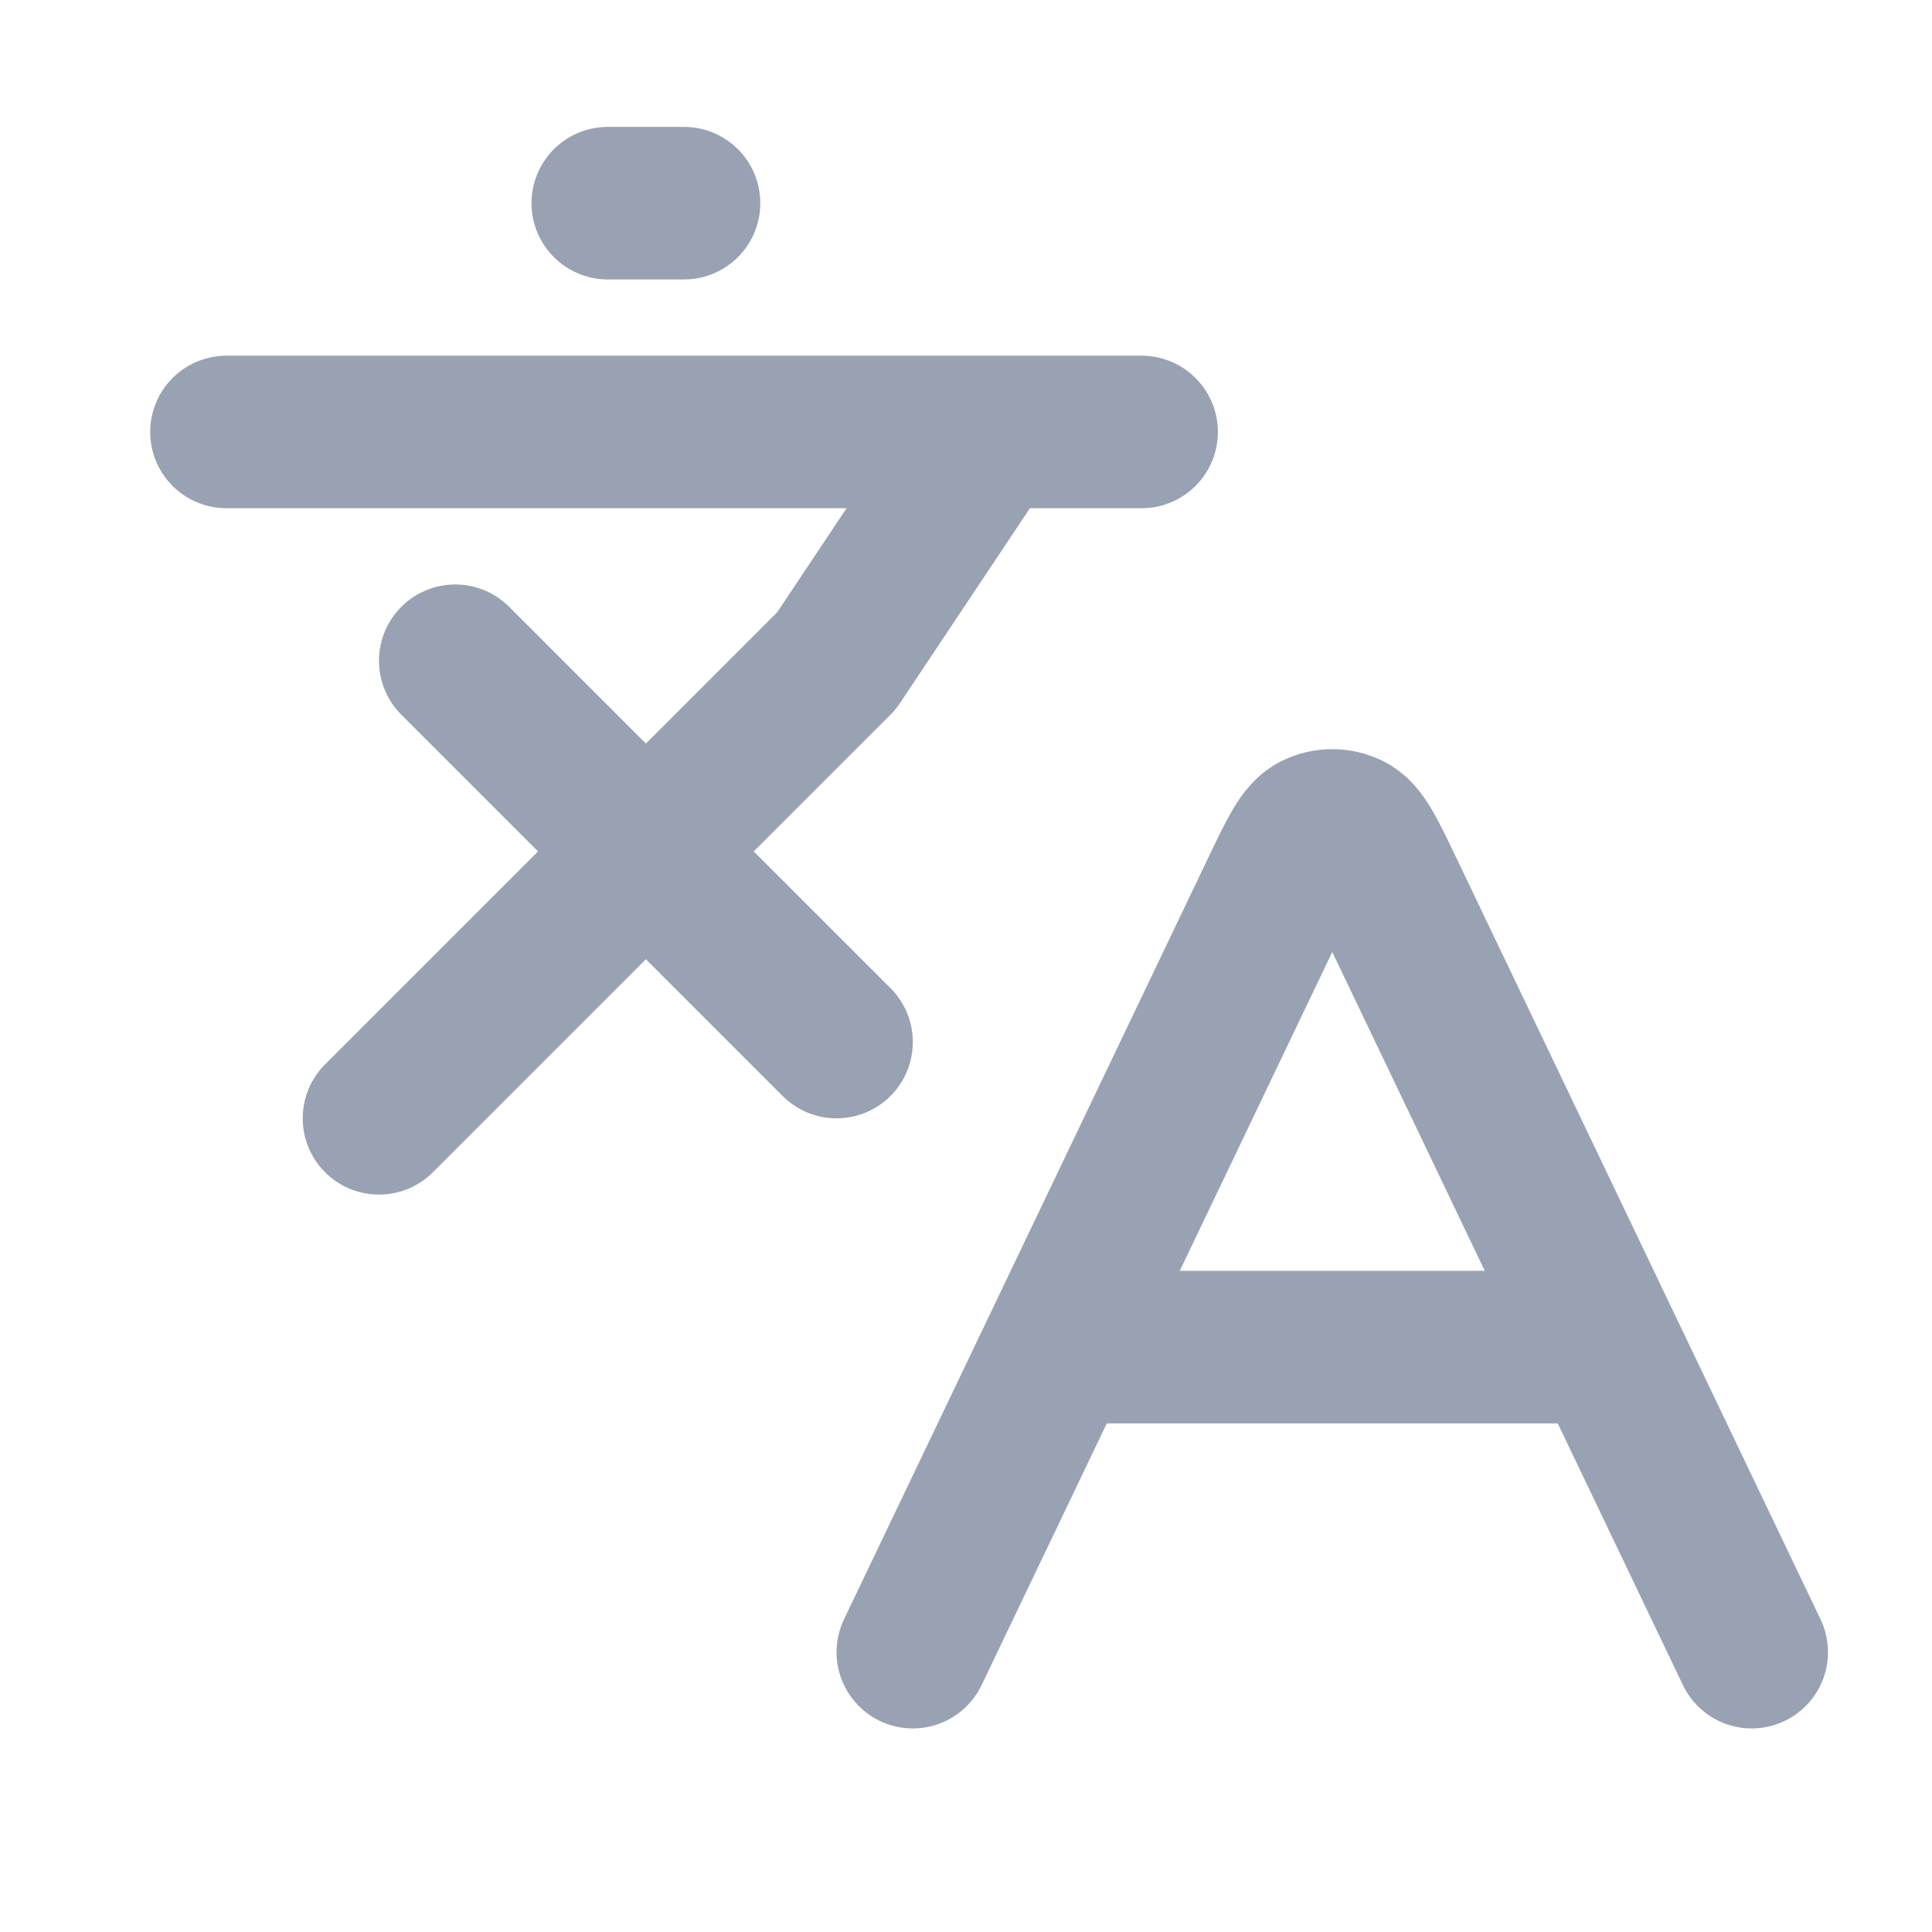 <svg width="19" height="19" viewBox="0 0 19 19" fill="none" xmlns="http://www.w3.org/2000/svg">
<path d="M4.477 6.498L8.227 10.248M3.727 10.998L8.227 6.498L9.727 4.248M2.227 4.248H11.227M5.977 1.998H6.727M10.412 13.248H15.792M10.412 13.248L8.977 16.248M10.412 13.248L12.561 8.755C12.734 8.393 12.82 8.212 12.939 8.155C13.042 8.105 13.162 8.105 13.265 8.155C13.384 8.212 13.47 8.393 13.643 8.755L15.792 13.248M15.792 13.248L17.227 16.248" stroke="#98A2B3" stroke-width="1.5" stroke-linecap="round" stroke-linejoin="round"/>
</svg>
